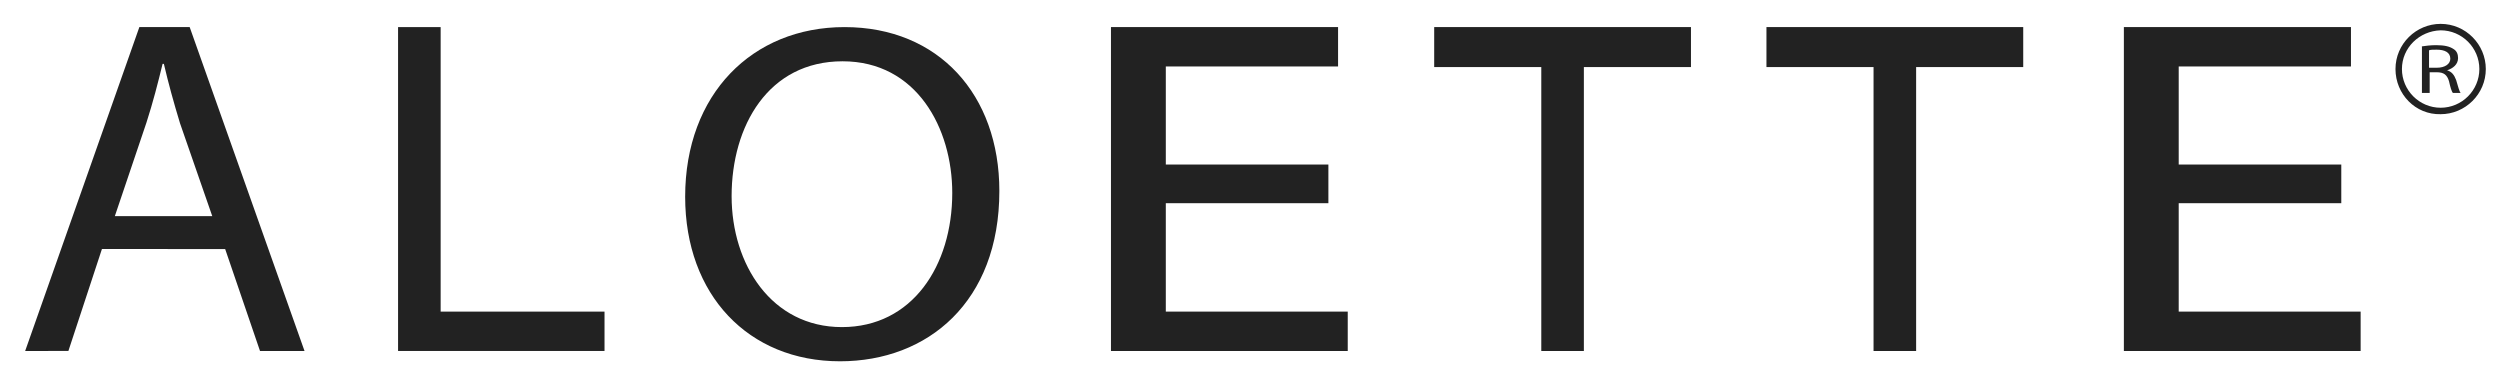 <svg id="logo_aloette" data-name="Aloette Cosmetics" xmlns="http://www.w3.org/2000/svg" viewBox="0 0 387.5 59"><defs><style>.color{fill:#222;}</style></defs><title>Aloette Logo</title><path class="color" d="M15.8,38.6l-5.2,15.8H3.9L21.6,4.2h7.8l17.8,50.2h-6.9l-5.4-15.8H15.8z M32.9,33.5l-5-14.4c-1-3.3-1.8-6.2-2.5-9.2h-0.2c-0.7,2.9-1.5,6-2.5,9.1l-4.9,14.5H32.9z"/><path class="color" d="M61.7,4.2h6.6v44.1h25.4v6.1H61.7V4.2z"/><path class="color" d="M130.2,56c-14.2,0-24-10.3-24-25.5c0-15.9,10.4-26.3,24.7-26.3c14.6,0,24,10.5,24,25.4C154.9,46.8,143.8,56,130.2,56L130.2,56z M130.5,50.7c10.9,0,17.1-9.5,17.1-20.8c0-10-5.5-20.4-17-20.4c-11.5,0-17.2,10-17.2,20.9C113.4,41,119.6,50.7,130.5,50.7L130.5,50.7z"/><path class="color" d="M290.4,10.4h-16.6V4.2h39.8v6.2h-16.6v44h-6.6V10.4z"/><path class="color" d="M238.9,10.4h-16.6V4.2h39.8v6.2h-16.6v44h-6.6V10.4z"/><path class="color" d="M362.9,31.5h-25.2v16.8h28.2v6.1h-36.7V4.2h35.2v6.1h-26.7v15.2h25.2V31.5z"/><path class="color" d="M205.9,31.5h-25.2v16.8h28.2v6.1h-36.7V4.2h35.2v6.1h-26.7v15.2h25.2V31.5z"/><path class="color" d="M375.3,7.2c0.6-0.1,1.5-0.2,2.3-0.2c1.3,0,2.1,0.2,2.7,0.6c0.5,0.3,0.7,0.8,0.7,1.4c0,1-0.8,1.6-1.7,1.9v0c0.7,0.2,1.1,0.7,1.4,1.5c0.3,1,0.5,1.8,0.7,2h-1.2c-0.2-0.2-0.4-0.9-0.6-1.8c-0.3-1-0.8-1.4-1.9-1.4h-1.1v3.2h-1.2V7.2z M376.5,10.5h1.2c1.3,0,2.1-0.6,2.1-1.4c0-1-0.9-1.4-2.1-1.4c-0.6,0-1,0-1.2,0.1V10.5z"/><path class="color" d="M371.3,10.7c0-3.9,3.2-7,7-7l0,0c3.9,0,7,3.2,7,7l0,0c0,3.9-3.2,7-7,7l0,0C374.4,17.8,371.3,14.6,371.3,10.7L371.3,10.7z M372.3,10.7c0,3.3,2.7,6,6,6l0,0c3.3,0,6-2.7,6-6l0,0c0-3.3-2.7-6-6-6l0,0C375,4.8,372.3,7.4,372.3,10.7L372.3,10.7z"/></svg>
